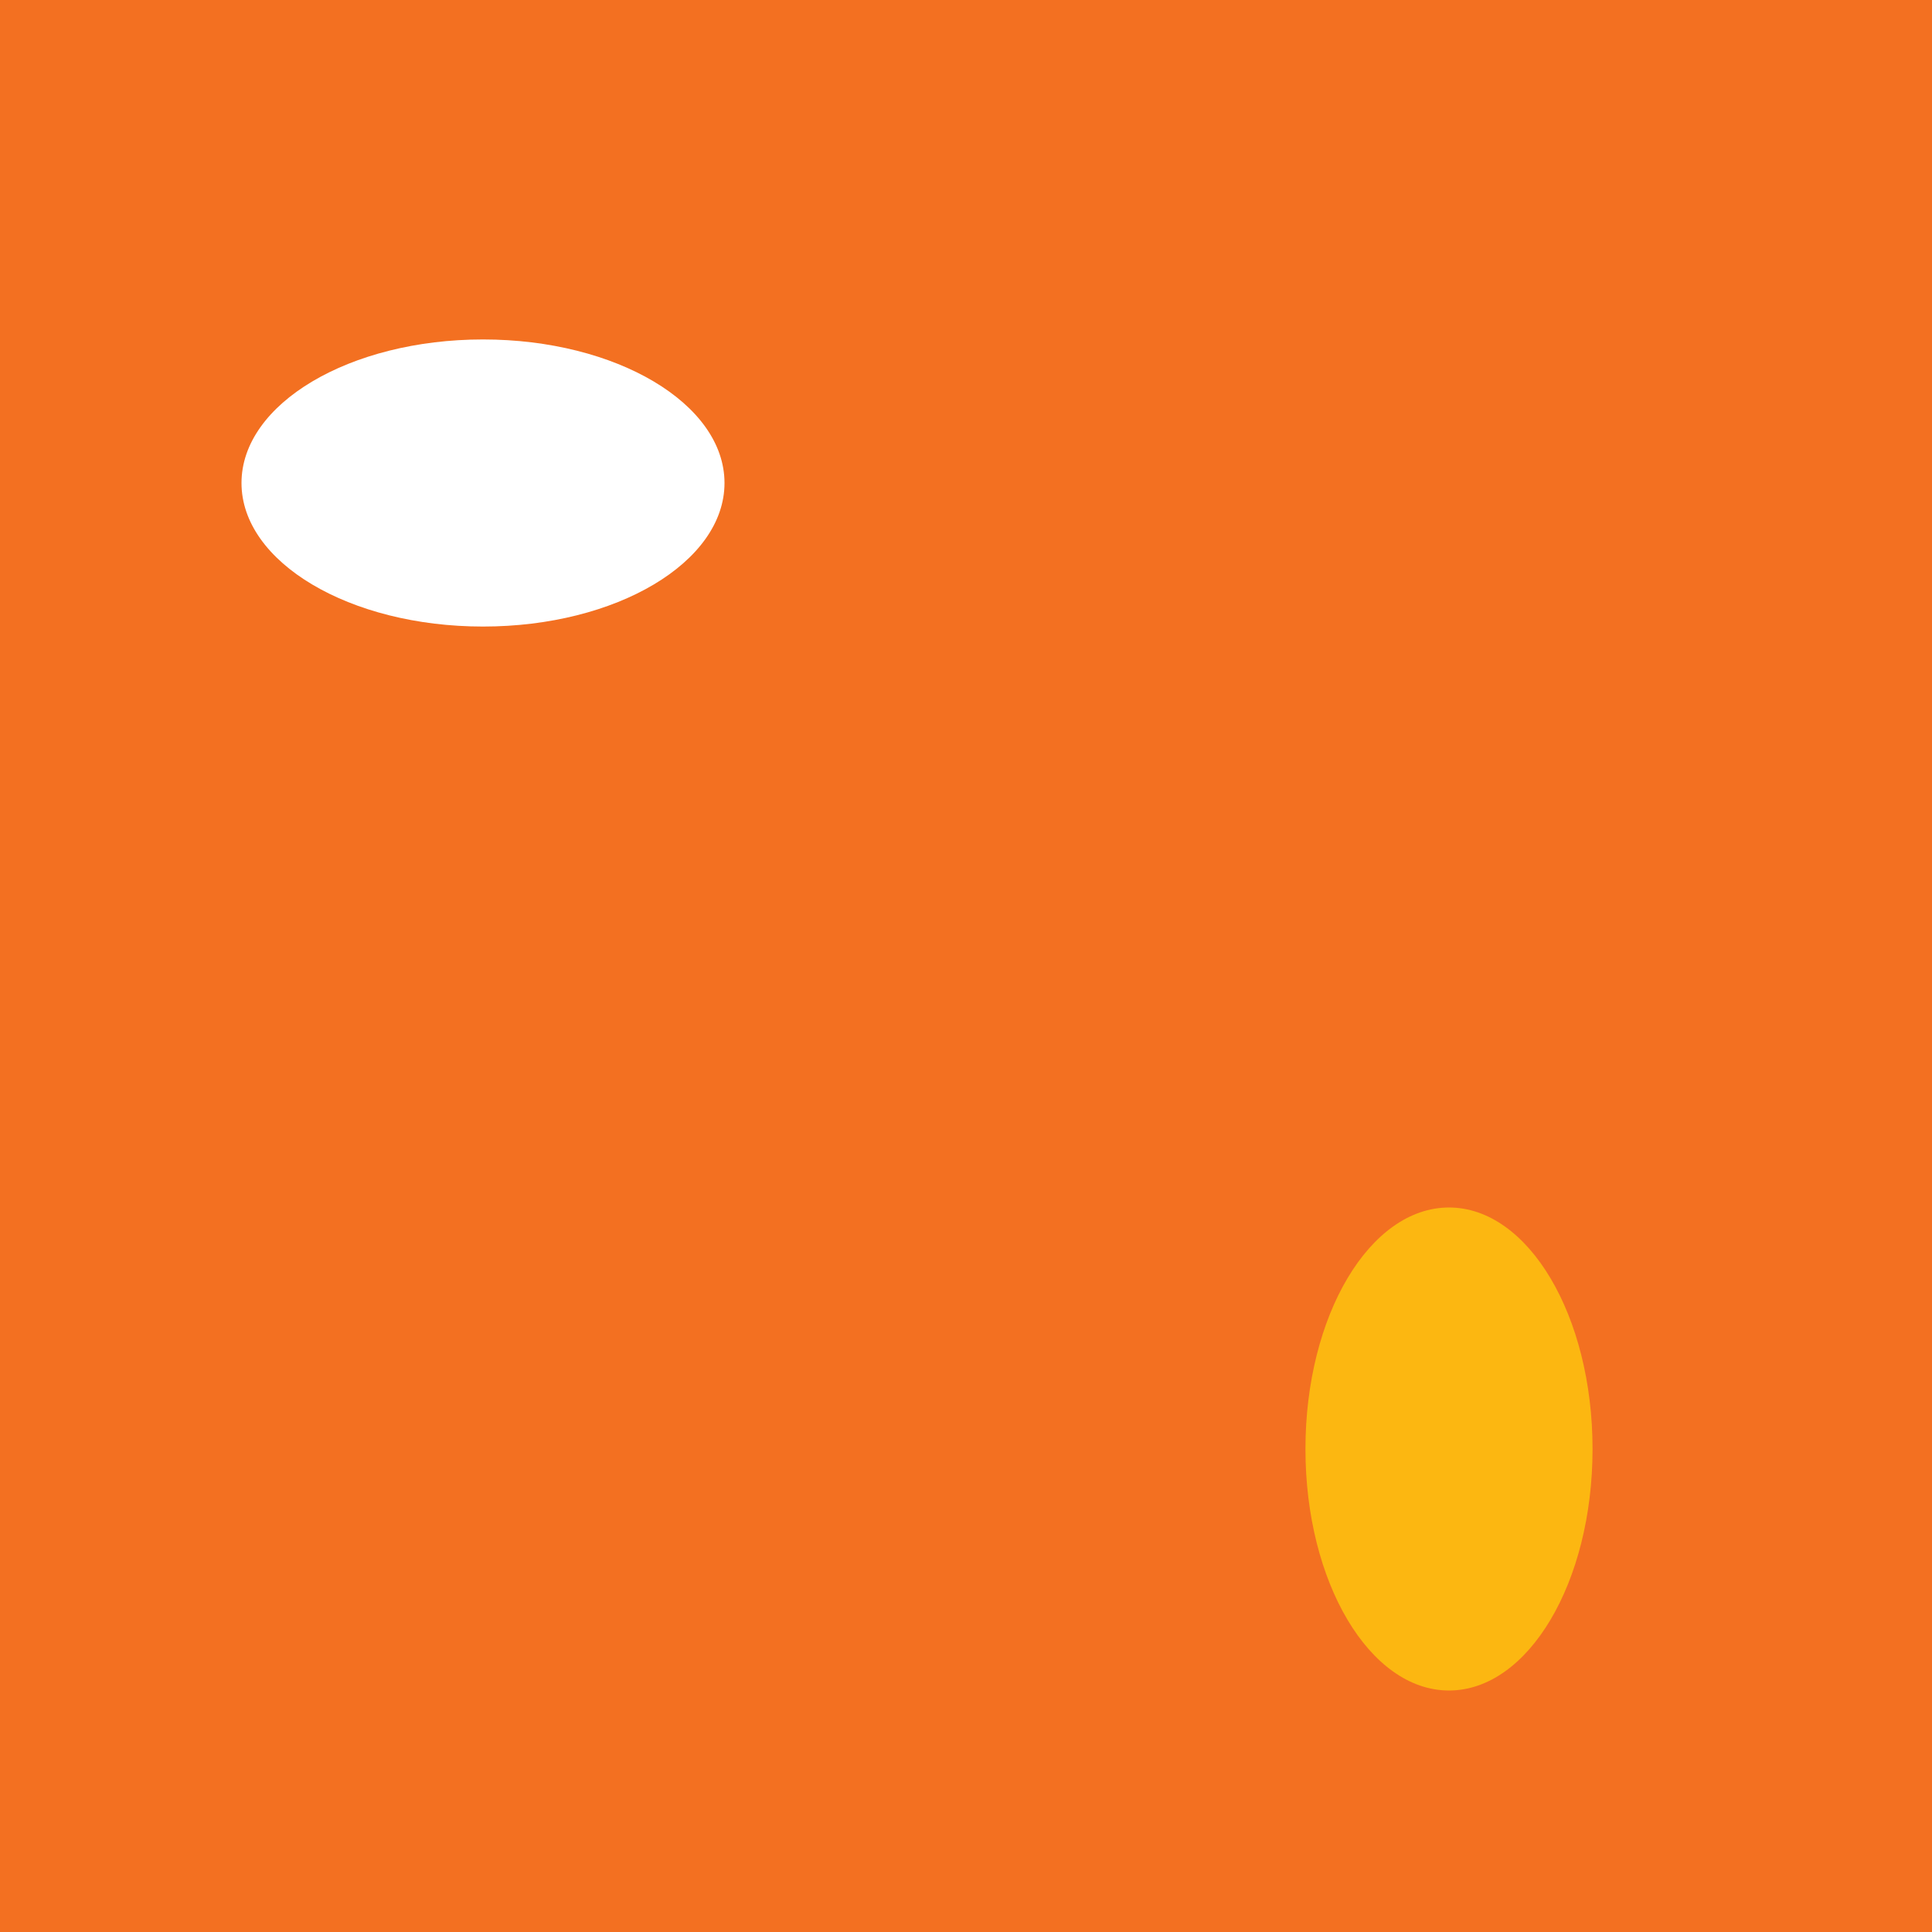 <svg xmlns="http://www.w3.org/2000/svg" xmlns:xlink="http://www.w3.org/1999/xlink" viewBox="0 0 256 256" width="51px" height="51px">
  <style type="text/css">
    @keyframes ld-pulse
{
  0% {
    animation-timing-function: cubic-bezier(0.041,0.391,0.509,0.69);
    transform: scale(1);
  }
  24.3% {
    animation-timing-function: cubic-bezier(0.225,0.633,0.525,1);
    transform: scale(0.846);
  }
  55% {
    animation-timing-function: cubic-bezier(0.304,0.339,0.655,0.614);
    transform: scale(0.802);
  }
  70.2% {
    animation-timing-function: cubic-bezier(0.446,0.273,0.556,0.729);
    transform: scale(0.829);
  }
  82.3% {
    animation-timing-function: cubic-bezier(0.683,0.184,1,0.736);
    transform: scale(0.869);
  }
  100% {
    transform: scale(1);
  }
}
.ld.ld-pulse {
  animation: ld-pulse 0.5s infinite;
}
    @keyframes ld-move {
      0% { transform: translate(0,0) }
      100% { transform: translate(256px,0) }
    }
  </style>
  <defs><g id="id-0.5308963866196861">

<ellipse fill="#FCB711" cx="192" cy="192" rx="19.021" ry="32"/>
<ellipse fill="#FFFFFF" cx="64" cy="64" rx="32" ry="19.021"/>


  </g></defs>
  <rect fill="#F37021" width="256" height="256"/>
  <g>
    <use xlink:href="#id-0.5308963866196861" x="-256" y="-256"/><use xlink:href="#id-0.5308963866196861" x="0" y="-256"/><use xlink:href="#id-0.5308963866196861" x="256" y="-256"/><use xlink:href="#id-0.5308963866196861" x="-256" y="0"/><use xlink:href="#id-0.5308963866196861" x="0" y="0"/><use xlink:href="#id-0.5308963866196861" x="256" y="0"/><use xlink:href="#id-0.5308963866196861" x="-256" y="256"/><use xlink:href="#id-0.5308963866196861" x="0" y="256"/><use xlink:href="#id-0.5308963866196861" x="256" y="256"/>
    <animateTransform attributeName="transform" type="translate" dur="4s" repeatCount="indefinite" keyTimes="0;1" values="0;256"/>
  </g>
</svg>